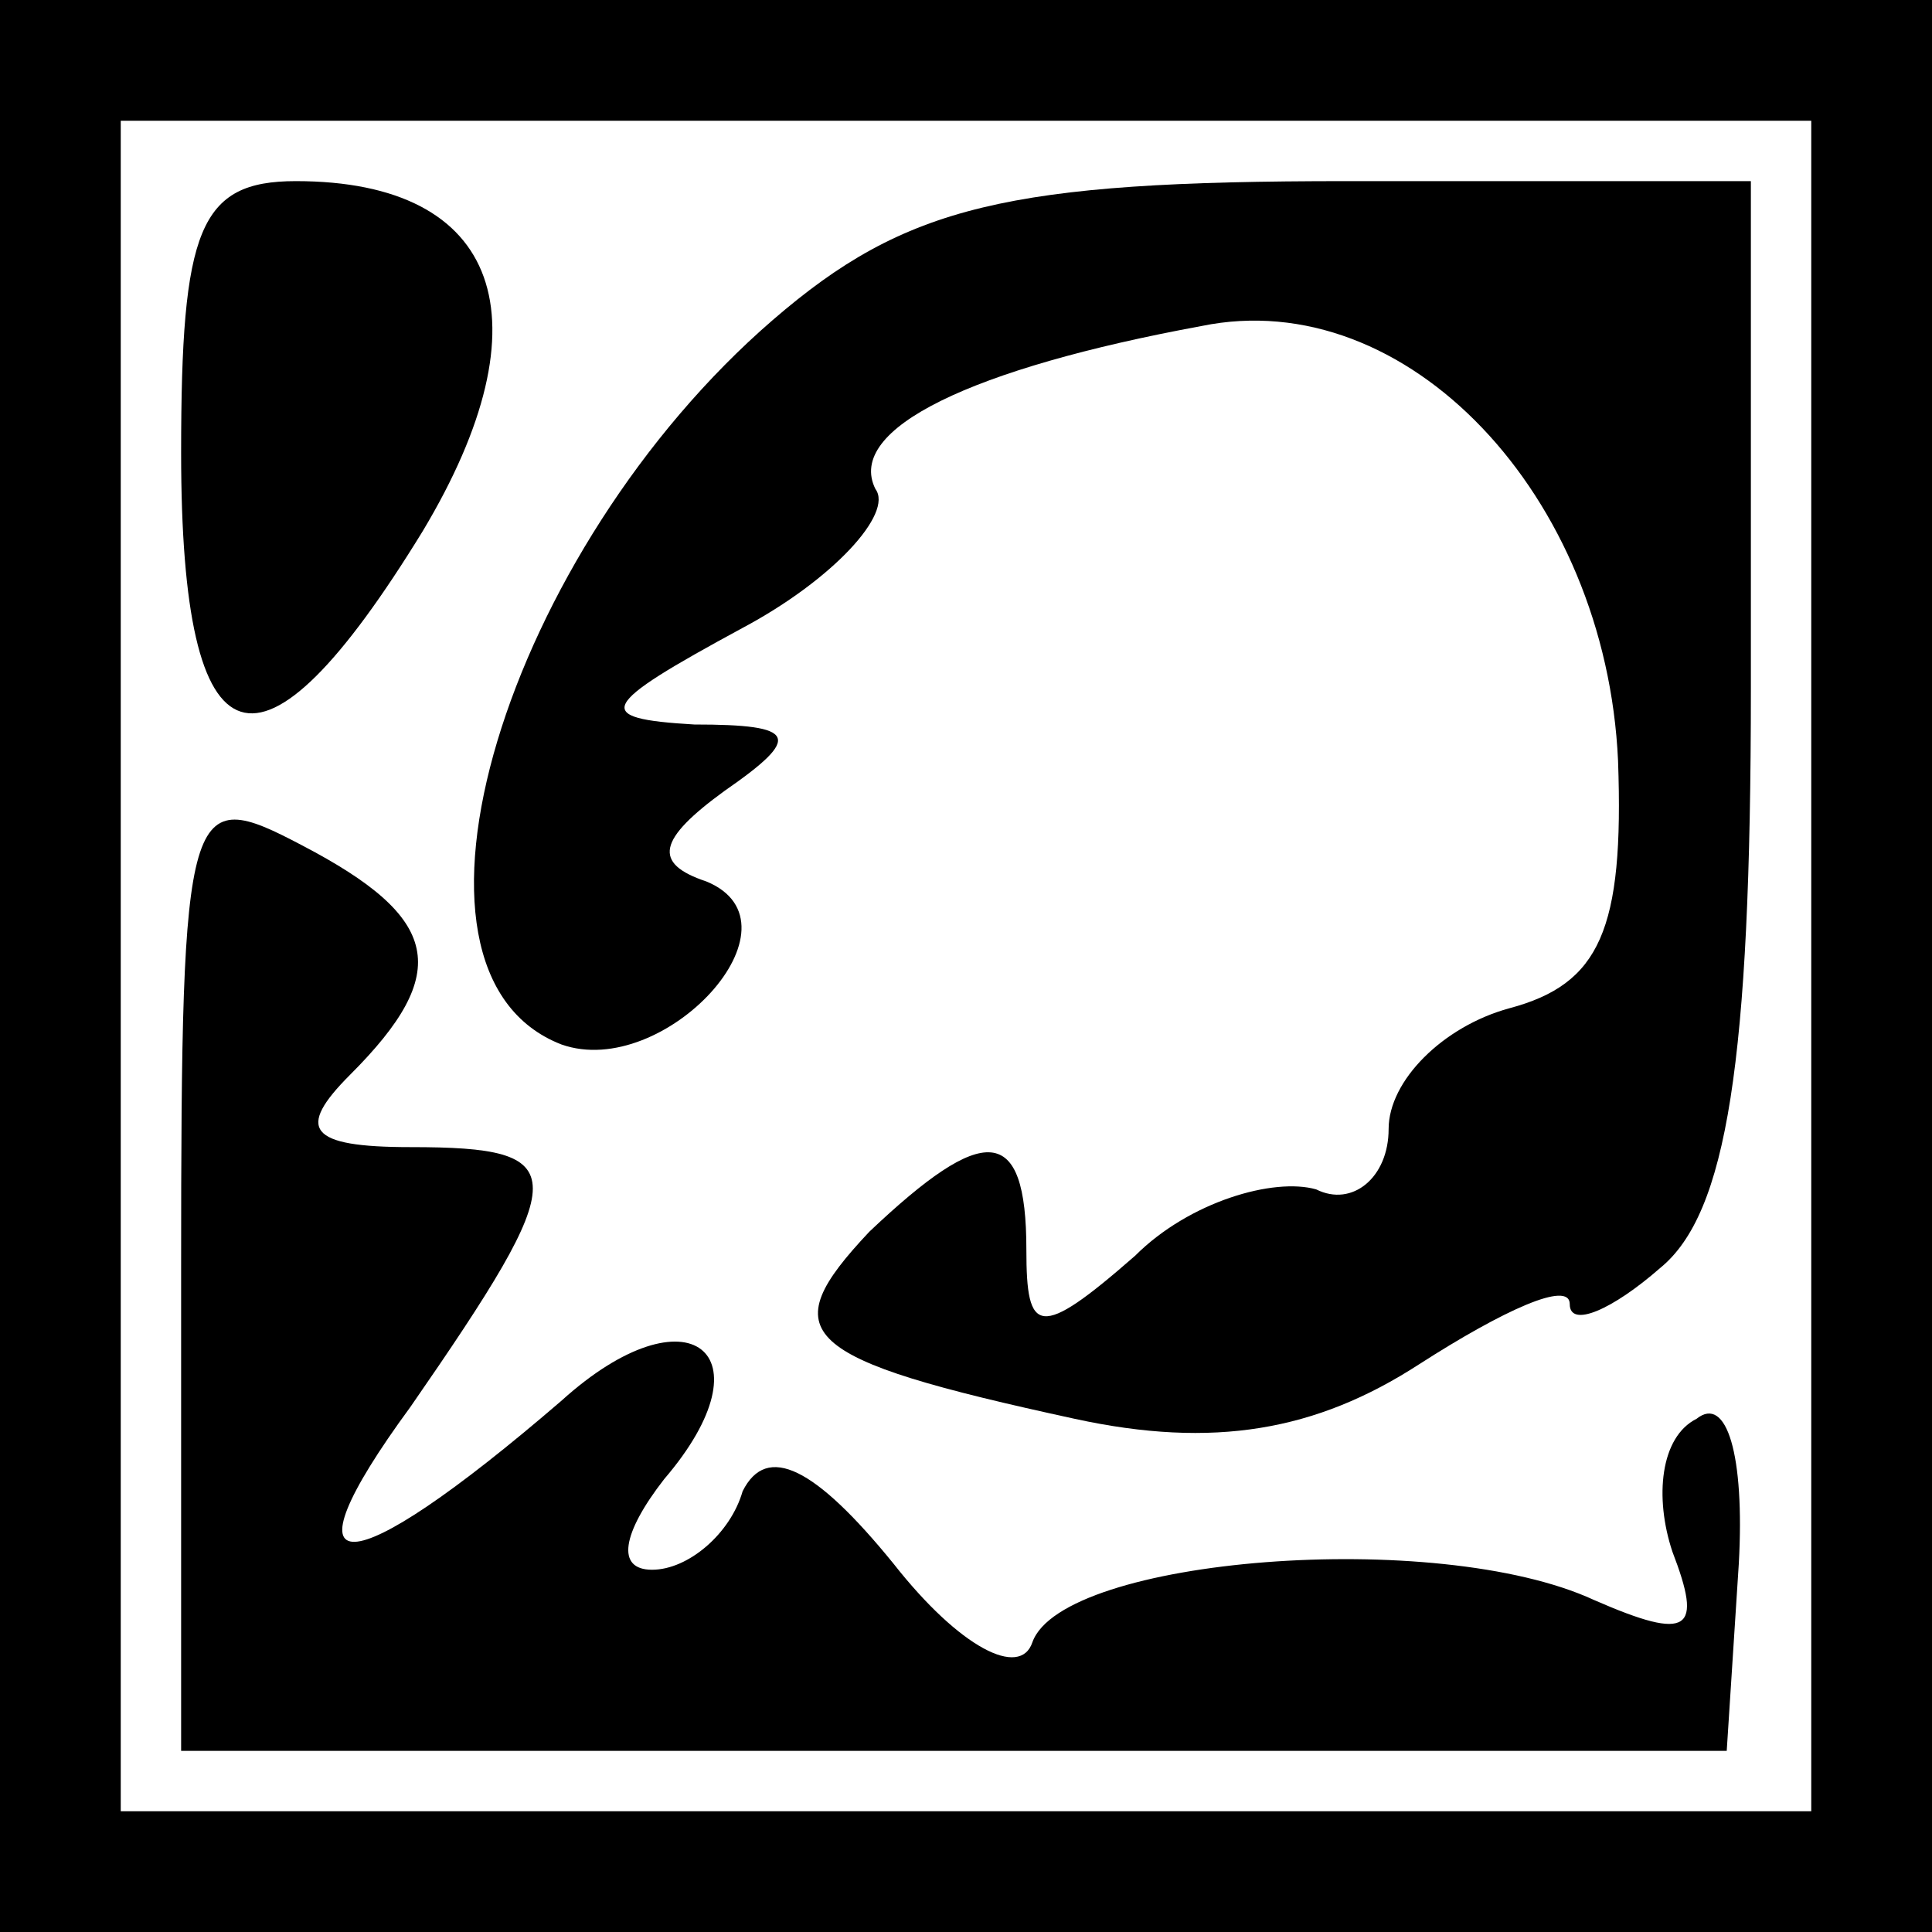 <?xml version="1.0" standalone="no"?>
<!DOCTYPE svg PUBLIC "-//W3C//DTD SVG 20010904//EN"
 "http://www.w3.org/TR/2001/REC-SVG-20010904/DTD/svg10.dtd">
<svg version="1.0" xmlns="http://www.w3.org/2000/svg"
 width="32pt" height="32pt" viewBox="0 0 32 32"
 preserveAspectRatio="xMidYMid meet">
<rect x="0" y="0" width="32" height="32" fill="#808080" stroke="none"/>
<g transform="translate(0,32) scale(0.1,-0.1)"
fill="#000000" stroke="none">
<path fill="#000000" stroke="none" d="M0 160 l0 -160 160 0 160 0 0 160 0
160 -160 0 -160 0 0 -160z"/>
<path fill="#ffffff" stroke="none" d="M300 160 l0 -140 -140 0 -140 0 0 140
0 140 140 0 140 0 0 -140z"/>
<path fill="#000000" stroke="none" d="M30 245 c0 -53 13 -57 40 -13 21 35 13
58 -21 58 -16 0 -19 -8 -19 -45z"/>
<path fill="#000000" stroke="none" d="M128 267 c-44 -38 -66 -108 -35 -120
17 -6 41 20 24 27 -9 3 -8 7 3 15 13 9 12 11 -5 11 -17 1 -16 3 8 16 15 8 25
19 22 23 -5 10 16 20 54 27 34 7 67 -28 69 -72 1 -28 -3 -37 -18 -41 -11 -3
-20 -12 -20 -20 0 -8 -6 -13 -12 -10 -7 2 -21 -2 -30 -11 -16 -14 -18 -13 -18
1 0 21 -7 21 -26 3 -16 -17 -12 -21 34 -31 23 -5 40 -2 57 9 14 9 25 14 25 10
0 -4 7 -1 15 6 11 9 15 34 15 96 l0 84 -67 0 c-56 0 -73 -4 -95 -23z"/>
<path fill="#000000" stroke="none" d="M30 110 l0 -80 128 0 128 0 2 31 c1 18
-2 28 -7 24 -6 -3 -7 -13 -4 -22 5 -13 3 -15 -13 -8 -26 12 -88 7 -93 -7 -2
-6 -12 -1 -23 13 -13 16 -21 20 -25 12 -2 -7 -9 -13 -15 -13 -6 0 -5 6 2 15
18 21 4 32 -17 13 -36 -31 -47 -31 -25 -1 27 39 27 43 0 43 -17 0 -19 3 -10
12 17 17 15 26 -8 38 -19 10 -20 8 -20 -70z"/>
</g>
</svg>
